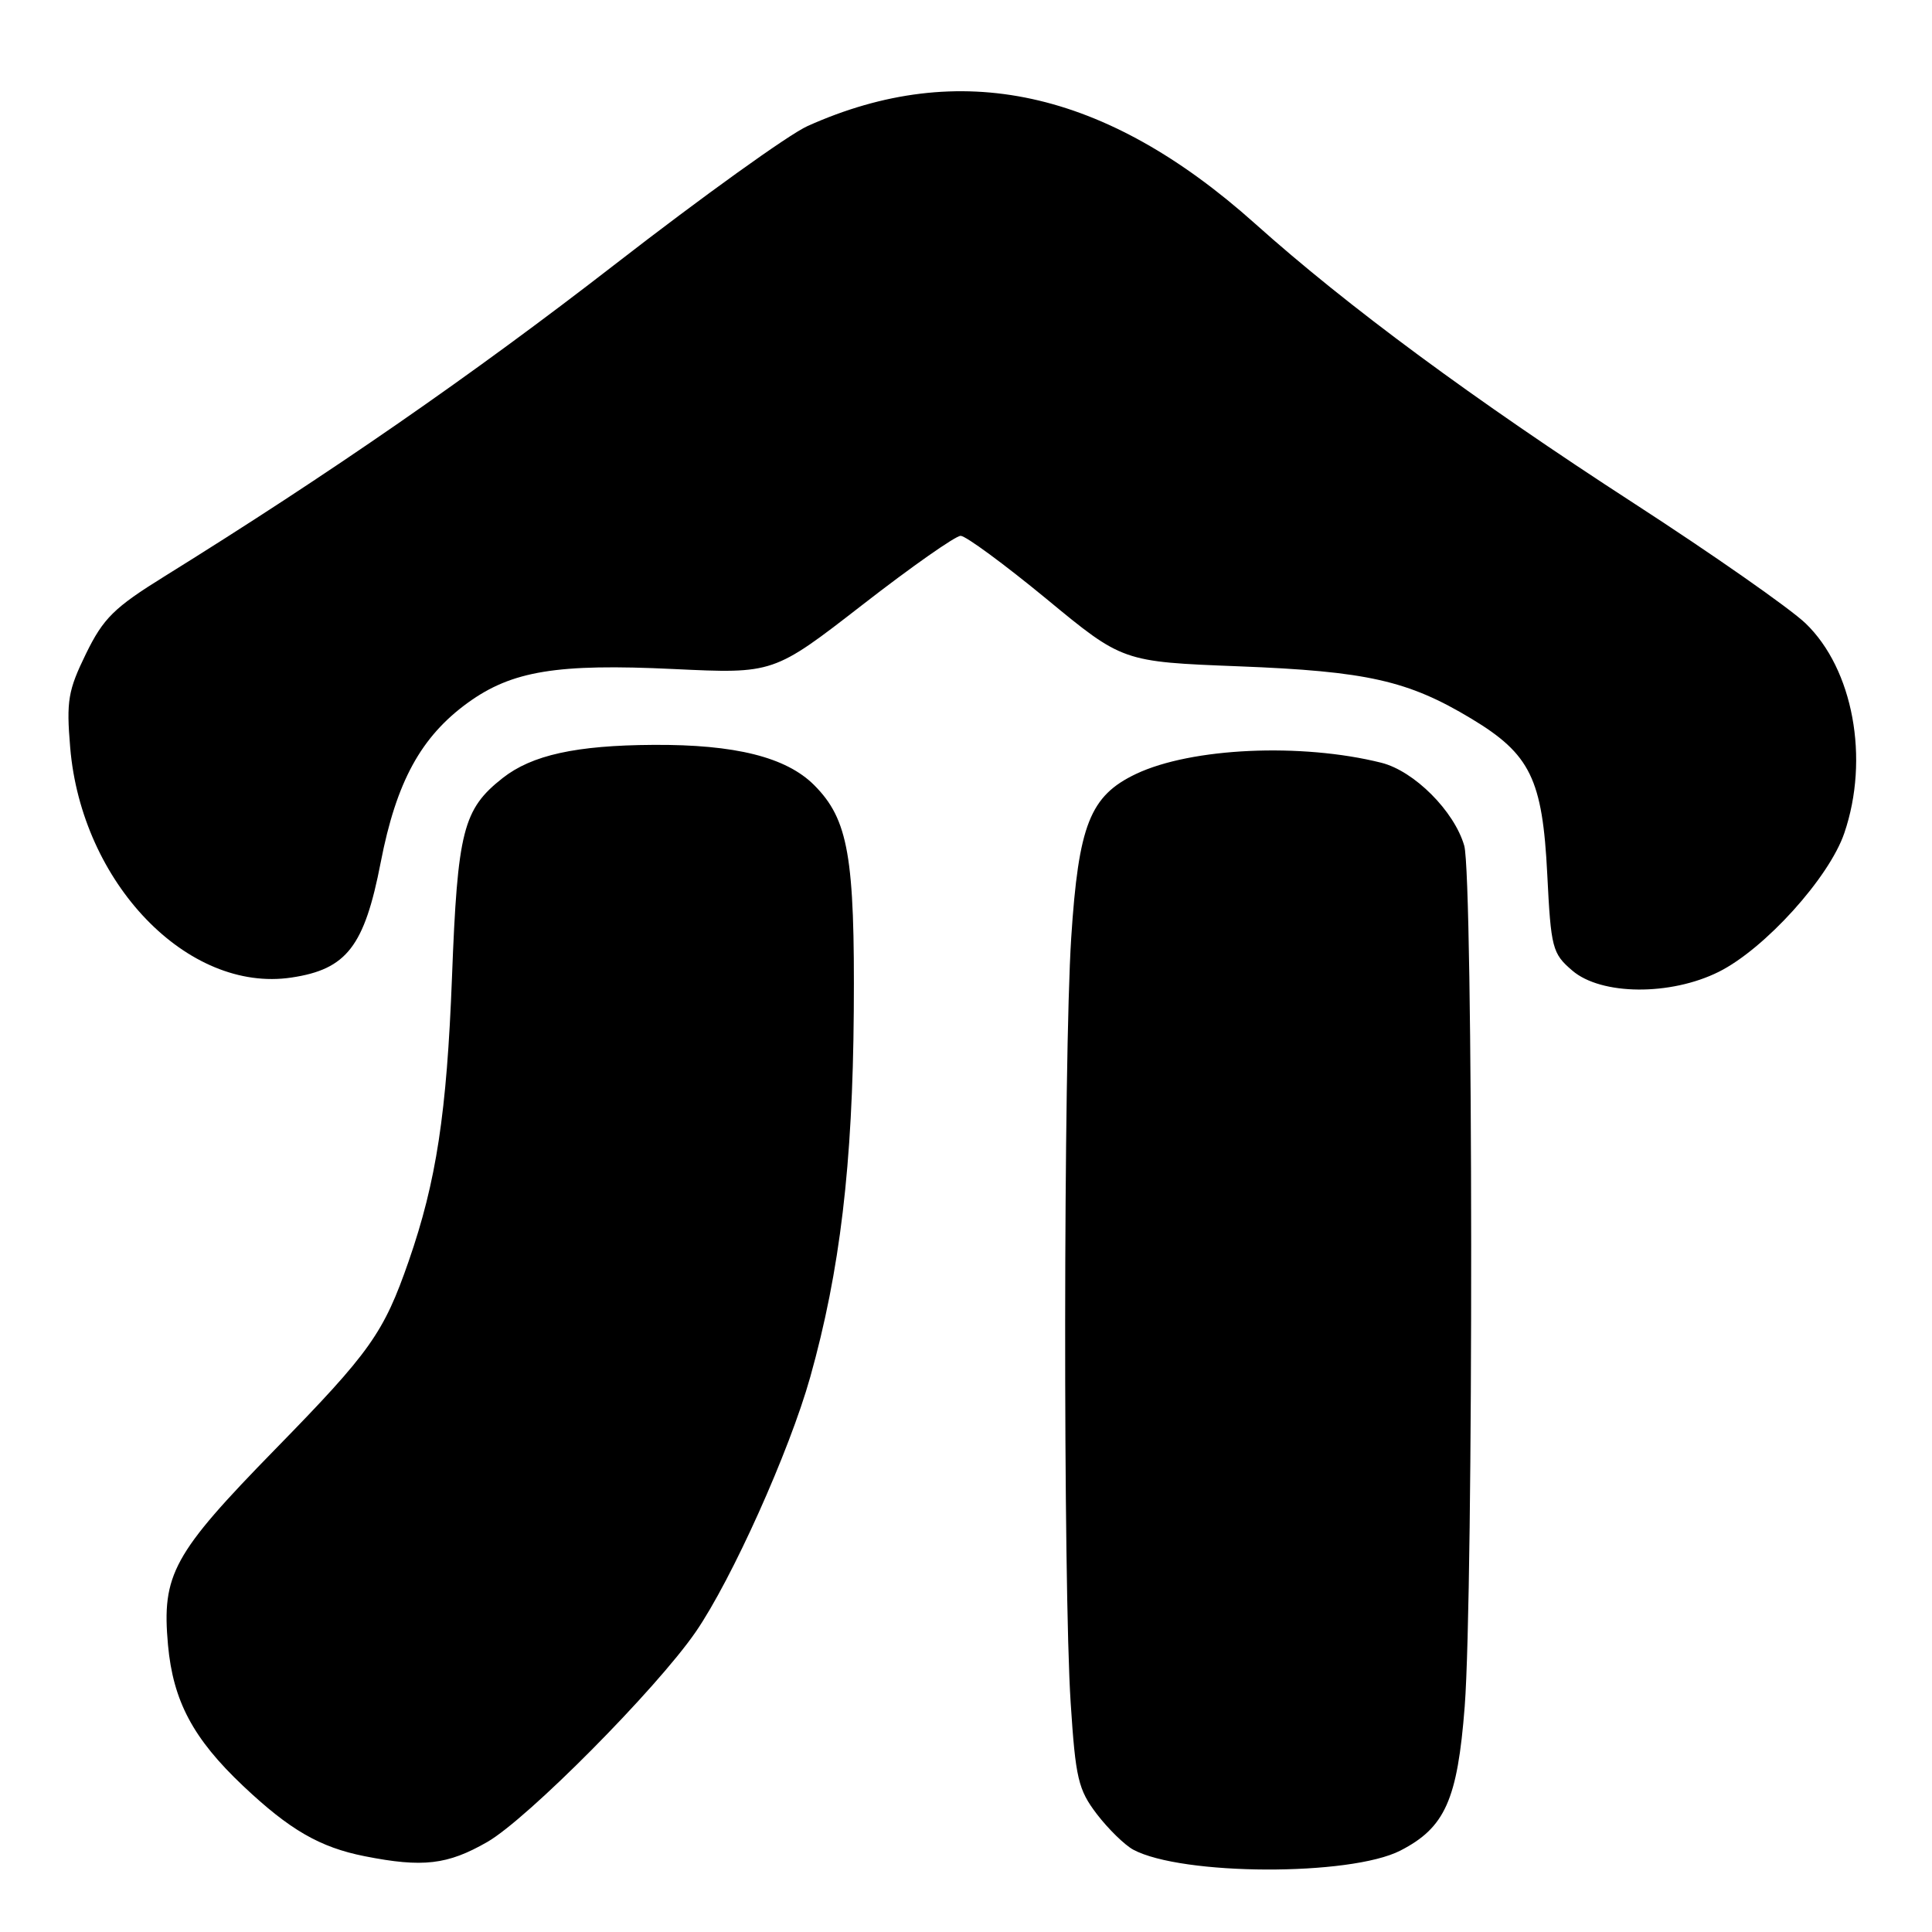<?xml version="1.0" encoding="UTF-8" standalone="no"?>
<!DOCTYPE svg PUBLIC "-//W3C//DTD SVG 1.1//EN" "http://www.w3.org/Graphics/SVG/1.1/DTD/svg11.dtd" >
<svg xmlns="http://www.w3.org/2000/svg" xmlns:xlink="http://www.w3.org/1999/xlink" version="1.1" viewBox="0 0 256 256">
 <g >
 <path fill="currentColor"
d=" M 185.56 245.21 C 191.48 242.17 193.12 238.49 194.08 226.13 C 195.26 210.78 195.21 116.22 194.02 112.06 C 192.70 107.48 187.40 102.17 183.04 101.07 C 172.42 98.41 157.87 99.07 150.53 102.55 C 144.43 105.45 142.91 109.30 141.94 124.29 C 140.91 140.30 140.86 210.15 141.87 225.64 C 142.52 235.65 142.87 237.14 145.34 240.38 C 146.85 242.35 149.02 244.47 150.16 245.09 C 156.61 248.54 178.93 248.62 185.56 245.21 Z  M 64.57 244.07 C 69.89 241.02 86.99 223.78 92.19 216.23 C 96.97 209.28 104.60 192.30 107.36 182.47 C 111.31 168.39 112.98 154.35 113.13 134.00 C 113.28 113.51 112.41 108.57 107.88 104.03 C 104.17 100.32 97.40 98.63 86.57 98.70 C 76.32 98.76 70.48 100.05 66.61 103.09 C 61.35 107.23 60.63 110.08 59.89 129.50 C 59.20 147.48 57.82 156.55 54.16 167.09 C 50.84 176.64 49.08 179.13 36.50 192.00 C 22.90 205.92 21.42 208.63 22.26 217.97 C 22.94 225.40 25.58 230.37 32.20 236.63 C 38.38 242.47 42.37 244.78 48.33 245.96 C 56.02 247.48 59.30 247.10 64.57 244.07 Z  M 227.75 128.77 C 233.84 125.73 242.37 116.30 244.38 110.39 C 247.75 100.52 245.55 88.65 239.24 82.59 C 237.18 80.62 226.95 73.46 216.50 66.69 C 195.25 52.92 178.53 40.58 166.31 29.64 C 146.45 11.87 127.13 7.66 106.99 16.71 C 104.52 17.82 93.05 26.06 81.50 35.02 C 62.57 49.70 43.69 62.77 21.78 76.38 C 15.11 80.52 13.70 81.91 11.39 86.63 C 9.02 91.49 8.78 92.87 9.30 99.04 C 10.80 116.98 24.86 131.60 38.62 129.53 C 45.94 128.44 48.29 125.40 50.45 114.25 C 52.52 103.58 55.78 97.62 62.00 93.11 C 67.84 88.89 73.80 87.91 89.26 88.65 C 102.50 89.28 102.50 89.28 114.28 80.14 C 120.75 75.11 126.61 71.00 127.29 71.00 C 127.97 71.00 133.07 74.76 138.64 79.34 C 148.75 87.69 148.75 87.69 164.13 88.29 C 181.13 88.95 186.56 90.17 194.95 95.22 C 202.78 99.93 204.39 103.22 205.02 115.85 C 205.51 125.64 205.69 126.34 208.33 128.60 C 212.15 131.89 221.33 131.97 227.75 128.77 Z "/>
</g>
</svg>
